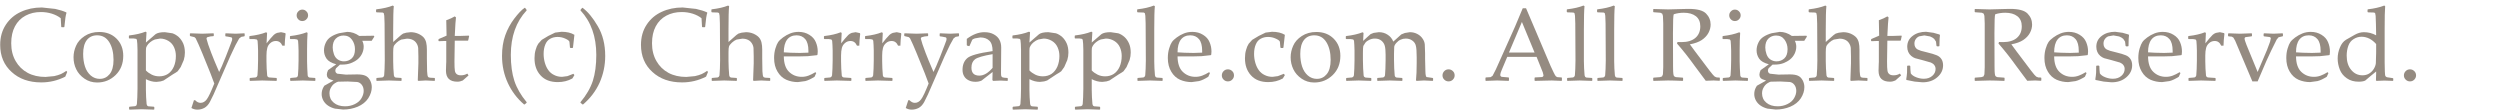 <?xml version="1.0" encoding="UTF-8" standalone="no"?>
<svg xmlns:xlink="http://www.w3.org/1999/xlink" height="12.7px" width="288.9px" xmlns="http://www.w3.org/2000/svg">
  <g transform="matrix(1.0, 0.0, 0.0, 1.0, 67.8, -3.3)">
    <g transform="matrix(1.0, 0.0, 0.0, 1.0, -69.8, 0.0)">
      <use fill="#2d1804" fill-opacity="0.502" height="12.7" transform="matrix(0.234, 0.0, 0.0, 0.234, 1.6, 12.6)" width="288.9" xlink:href="#font_Palatino_Linotype_C0"/>
      <use fill="#2d1804" fill-opacity="0.502" height="12.7" transform="matrix(0.234, 0.0, 0.0, 0.234, 10.1, 12.6)" width="288.9" xlink:href="#font_Palatino_Linotype_o0"/>
      <use fill="#2d1804" fill-opacity="0.502" height="12.7" transform="matrix(0.234, 0.0, 0.0, 0.234, 16.65, 12.6)" width="288.9" xlink:href="#font_Palatino_Linotype_p0"/>
      <use fill="#2d1804" fill-opacity="0.502" height="12.7" transform="matrix(0.234, 0.0, 0.0, 0.234, 23.85, 12.6)" width="288.9" xlink:href="#font_Palatino_Linotype_y0"/>
      <use fill="#2d1804" fill-opacity="0.502" height="12.7" transform="matrix(0.234, 0.0, 0.0, 0.234, 30.5, 12.6)" width="288.9" xlink:href="#font_Palatino_Linotype_r0"/>
      <use fill="#2d1804" fill-opacity="0.502" height="12.7" transform="matrix(0.234, 0.0, 0.0, 0.234, 35.25, 12.6)" width="288.9" xlink:href="#font_Palatino_Linotype_i0"/>
      <use fill="#2d1804" fill-opacity="0.502" height="12.7" transform="matrix(0.234, 0.0, 0.0, 0.234, 38.75, 12.6)" width="288.9" xlink:href="#font_Palatino_Linotype_g0"/>
      <use fill="#2d1804" fill-opacity="0.502" height="12.7" transform="matrix(0.234, 0.0, 0.0, 0.234, 45.4, 12.6)" width="288.9" xlink:href="#font_Palatino_Linotype_h0"/>
      <use fill="#2d1804" fill-opacity="0.502" height="12.7" transform="matrix(0.234, 0.0, 0.0, 0.234, 52.4, 12.6)" width="288.9" xlink:href="#font_Palatino_Linotype_t0"/>
      <use fill="#2d1804" fill-opacity="0.502" height="12.7" transform="matrix(0.234, 0.0, 0.0, 0.234, 59.3, 12.6)" width="288.9" xlink:href="#font_Palatino_Linotype__1"/>
      <use fill="#2d1804" fill-opacity="0.502" height="12.7" transform="matrix(0.234, 0.0, 0.0, 0.234, 63.3, 12.6)" width="288.9" xlink:href="#font_Palatino_Linotype_c0"/>
      <use fill="#2d1804" fill-opacity="0.502" height="12.7" transform="matrix(0.234, 0.0, 0.0, 0.234, 68.65, 12.6)" width="288.9" xlink:href="#font_Palatino_Linotype__2"/>
      <use fill="#2d1804" fill-opacity="0.502" height="12.7" transform="matrix(0.234, 0.0, 0.0, 0.234, 75.65, 12.6)" width="288.9" xlink:href="#font_Palatino_Linotype_C0"/>
      <use fill="#2d1804" fill-opacity="0.502" height="12.7" transform="matrix(0.234, 0.0, 0.0, 0.234, 84.15, 12.6)" width="288.9" xlink:href="#font_Palatino_Linotype_h0"/>
      <use fill="#2d1804" fill-opacity="0.502" height="12.7" transform="matrix(0.234, 0.0, 0.0, 0.234, 91.15, 12.6)" width="288.9" xlink:href="#font_Palatino_Linotype_e0"/>
      <use fill="#2d1804" fill-opacity="0.502" height="12.7" transform="matrix(0.234, 0.0, 0.0, 0.234, 96.9, 12.6)" width="288.9" xlink:href="#font_Palatino_Linotype_r0"/>
      <use fill="#2d1804" fill-opacity="0.502" height="12.7" transform="matrix(0.234, 0.0, 0.0, 0.234, 101.65, 12.6)" width="288.9" xlink:href="#font_Palatino_Linotype_r0"/>
      <use fill="#2d1804" fill-opacity="0.502" height="12.7" transform="matrix(0.234, 0.0, 0.0, 0.234, 106.4, 12.6)" width="288.9" xlink:href="#font_Palatino_Linotype_y0"/>
      <use fill="#2d1804" fill-opacity="0.502" height="12.7" transform="matrix(0.234, 0.0, 0.0, 0.234, 112.75, 12.6)" width="288.9" xlink:href="#font_Palatino_Linotype_a0"/>
      <use fill="#2d1804" fill-opacity="0.502" height="12.7" transform="matrix(0.234, 0.0, 0.0, 0.234, 118.75, 12.6)" width="288.9" xlink:href="#font_Palatino_Linotype_p0"/>
      <use fill="#2d1804" fill-opacity="0.502" height="12.7" transform="matrix(0.234, 0.0, 0.0, 0.234, 125.95, 12.6)" width="288.9" xlink:href="#font_Palatino_Linotype_p0"/>
      <use fill="#2d1804" fill-opacity="0.502" height="12.7" transform="matrix(0.234, 0.0, 0.0, 0.234, 133.15, 12.6)" width="288.9" xlink:href="#font_Palatino_Linotype_l0"/>
      <use fill="#2d1804" fill-opacity="0.502" height="12.7" transform="matrix(0.234, 0.0, 0.0, 0.234, 136.65, 12.6)" width="288.9" xlink:href="#font_Palatino_Linotype_e0"/>
      <use fill="#2d1804" fill-opacity="0.502" height="12.7" transform="matrix(0.234, 0.0, 0.0, 0.234, 142.4, 12.6)" width="288.9" xlink:href="#font_Palatino_Linotype_.0"/>
      <use fill="#2d1804" fill-opacity="0.502" height="12.7" transform="matrix(0.234, 0.0, 0.0, 0.234, 145.4, 12.6)" width="288.9" xlink:href="#font_Palatino_Linotype_c0"/>
      <use fill="#2d1804" fill-opacity="0.502" height="12.7" transform="matrix(0.234, 0.0, 0.0, 0.234, 150.75, 12.6)" width="288.9" xlink:href="#font_Palatino_Linotype_o0"/>
      <use fill="#2d1804" fill-opacity="0.502" height="12.7" transform="matrix(0.234, 0.0, 0.0, 0.234, 157.3, 12.6)" width="288.9" xlink:href="#font_Palatino_Linotype_m0"/>
      <use fill="#2d1804" fill-opacity="0.502" height="12.7" transform="matrix(0.234, 0.0, 0.0, 0.234, 167.9, 12.6)" width="288.9" xlink:href="#font_Palatino_Linotype_.0"/>
      <use fill="#2d1804" fill-opacity="0.502" height="12.7" transform="matrix(0.234, 0.0, 0.0, 0.234, 173.45, 12.6)" width="288.9" xlink:href="#font_Palatino_Linotype_A0"/>
      <use fill="#2d1804" fill-opacity="0.502" height="12.7" transform="matrix(0.234, 0.0, 0.0, 0.234, 182.8, 12.6)" width="288.9" xlink:href="#font_Palatino_Linotype_l0"/>
      <use fill="#2d1804" fill-opacity="0.502" height="12.7" transform="matrix(0.234, 0.0, 0.0, 0.234, 186.3, 12.6)" width="288.9" xlink:href="#font_Palatino_Linotype_l0"/>
      <use fill="#2d1804" fill-opacity="0.502" height="12.7" transform="matrix(0.234, 0.0, 0.0, 0.234, 192.8, 12.6)" width="288.9" xlink:href="#font_Palatino_Linotype_R0"/>
      <use fill="#2d1804" fill-opacity="0.502" height="12.7" transform="matrix(0.234, 0.0, 0.0, 0.234, 200.8, 12.6)" width="288.9" xlink:href="#font_Palatino_Linotype_i0"/>
      <use fill="#2d1804" fill-opacity="0.502" height="12.7" transform="matrix(0.234, 0.0, 0.0, 0.234, 204.3, 12.6)" width="288.9" xlink:href="#font_Palatino_Linotype_g0"/>
      <use fill="#2d1804" fill-opacity="0.502" height="12.7" transform="matrix(0.234, 0.0, 0.0, 0.234, 210.95, 12.6)" width="288.9" xlink:href="#font_Palatino_Linotype_h0"/>
      <use fill="#2d1804" fill-opacity="0.502" height="12.7" transform="matrix(0.234, 0.0, 0.0, 0.234, 217.95, 12.6)" width="288.9" xlink:href="#font_Palatino_Linotype_t0"/>
      <use fill="#2d1804" fill-opacity="0.502" height="12.7" transform="matrix(0.234, 0.0, 0.0, 0.234, 221.85, 12.6)" width="288.9" xlink:href="#font_Palatino_Linotype_s0"/>
      <use fill="#2d1804" fill-opacity="0.502" height="12.7" transform="matrix(0.234, 0.0, 0.0, 0.234, 229.95, 12.6)" width="288.9" xlink:href="#font_Palatino_Linotype_R0"/>
      <use fill="#2d1804" fill-opacity="0.502" height="12.7" transform="matrix(0.234, 0.0, 0.0, 0.234, 237.95, 12.6)" width="288.9" xlink:href="#font_Palatino_Linotype_e0"/>
      <use fill="#2d1804" fill-opacity="0.502" height="12.7" transform="matrix(0.234, 0.0, 0.0, 0.234, 243.7, 12.6)" width="288.9" xlink:href="#font_Palatino_Linotype_s0"/>
      <use fill="#2d1804" fill-opacity="0.502" height="12.7" transform="matrix(0.234, 0.0, 0.0, 0.234, 248.8, 12.6)" width="288.9" xlink:href="#font_Palatino_Linotype_e0"/>
      <use fill="#2d1804" fill-opacity="0.502" height="12.7" transform="matrix(0.234, 0.0, 0.0, 0.234, 254.55, 12.6)" width="288.9" xlink:href="#font_Palatino_Linotype_r0"/>
      <use fill="#2d1804" fill-opacity="0.502" height="12.7" transform="matrix(0.234, 0.0, 0.0, 0.234, 259.3, 12.6)" width="288.9" xlink:href="#font_Palatino_Linotype_v0"/>
      <use fill="#2d1804" fill-opacity="0.502" height="12.7" transform="matrix(0.234, 0.0, 0.0, 0.234, 265.9, 12.6)" width="288.9" xlink:href="#font_Palatino_Linotype_e0"/>
      <use fill="#2d1804" fill-opacity="0.502" height="12.7" transform="matrix(0.234, 0.0, 0.0, 0.234, 271.65, 12.6)" width="288.9" xlink:href="#font_Palatino_Linotype_d0"/>
      <use fill="#2d1804" fill-opacity="0.502" height="12.7" transform="matrix(0.234, 0.0, 0.0, 0.234, 279.0, 12.6)" width="288.9" xlink:href="#font_Palatino_Linotype_.0"/>
    </g>
  </g>
  <defs>
    <g id="font_Palatino_Linotype_C0">
      <path d="M21.9 -33.8 Q17.65 -33.8 14.3 -32.0 10.95 -30.2 9.1 -26.75 7.25 -23.3 7.25 -18.35 7.25 -13.35 9.45 -9.55 11.6 -5.8 15.4 -3.75 19.15 -1.75 24.15 -1.75 L28.45 -2.15 Q30.5 -2.6 31.85 -3.2 33.2 -3.85 34.45 -4.75 L34.9 -4.2 33.95 -1.9 Q28.4 0.95 22.1 0.95 13.05 0.95 7.45 -4.2 1.8 -9.3 1.8 -17.6 1.8 -23.3 4.6 -27.55 7.4 -31.8 12.05 -33.9 16.65 -36.05 22.4 -36.05 L28.95 -35.35 Q32.2 -34.65 34.4 -33.65 L34.55 -33.4 Q34.0 -32.0 33.5 -26.5 L33.3 -26.3 32.15 -26.3 31.95 -26.5 31.7 -30.75 Q29.85 -32.2 27.3 -33.0 24.7 -33.8 21.9 -33.8" fill-rule="evenodd" stroke="none"/>
    </g>
    <g id="font_Palatino_Linotype_o0">
      <path d="M13.35 -22.3 Q10.1 -22.3 8.25 -19.95 6.45 -17.6 6.45 -13.15 6.45 -9.65 7.35 -6.9 8.25 -4.15 10.2 -2.45 12.15 -0.8 14.65 -0.8 17.6 -0.8 19.5 -3.1 21.45 -5.45 21.45 -10.15 21.45 -15.5 19.35 -18.9 17.25 -22.3 13.35 -22.3 M7.2 -21.95 Q10.25 -23.95 14.4 -23.95 19.65 -23.95 22.95 -20.65 26.25 -17.35 26.25 -12.15 26.25 -6.4 22.5 -2.7 18.7 1.0 13.35 1.0 9.85 1.0 7.1 -0.9 4.35 -2.8 3.05 -5.5 1.7 -8.25 1.7 -11.45 1.7 -14.4 2.95 -17.15 4.15 -19.95 7.2 -21.95" fill-rule="evenodd" stroke="none"/>
    </g>
    <g id="font_Palatino_Linotype_p0">
      <path d="M11.55 -18.9 Q10.45 -18.0 10.0 -17.15 9.5 -16.35 9.5 -15.8 L9.45 -14.65 9.45 -4.95 Q10.6 -3.75 12.3 -2.9 14.0 -2.05 16.05 -2.05 18.5 -2.05 20.35 -3.25 22.2 -4.5 23.25 -6.85 24.25 -9.2 24.25 -12.1 24.25 -14.4 23.35 -16.4 22.45 -18.4 20.55 -19.55 18.6 -20.7 16.45 -20.7 L13.9 -20.25 Q12.65 -19.8 11.55 -18.9 M18.8 -23.85 L22.55 -23.3 Q24.2 -22.75 25.65 -21.45 27.05 -20.15 27.9 -18.2 28.7 -16.3 28.7 -13.75 28.7 -11.95 28.15 -10.1 L26.65 -6.65 25.15 -4.55 Q24.55 -4.05 22.8 -3.05 L19.7 -1.0 18.2 0.0 16.75 0.45 14.65 0.7 Q12.05 0.7 9.45 -0.65 L9.45 4.7 9.55 8.25 9.8 11.7 10.1 12.45 10.65 12.75 13.35 12.95 13.6 13.15 13.6 14.2 13.4 14.4 7.4 14.2 1.4 14.4 1.15 14.2 1.15 13.15 1.4 12.95 4.1 12.7 4.7 12.4 5.0 11.65 5.2 8.3 5.3 4.05 5.3 -15.1 5.2 -18.1 5.0 -20.1 4.65 -20.55 3.35 -20.75 1.25 -20.75 1.05 -20.95 1.05 -22.05 1.25 -22.25 Q6.0 -22.8 9.25 -24.1 L9.75 -23.8 9.45 -18.75 14.2 -22.85 Q15.55 -23.85 18.8 -23.85" fill-rule="evenodd" stroke="none"/>
    </g>
    <g id="font_Palatino_Linotype_y0">
      <path d="M18.1 -23.3 L23.05 -23.1 27.25 -23.3 27.45 -23.1 27.45 -22.0 27.25 -21.8 25.8 -21.55 24.75 -20.75 22.95 -17.5 20.35 -12.0 12.1 6.9 10.25 10.65 Q9.15 12.65 7.55 13.55 5.9 14.4 4.1 14.4 2.55 14.4 1.15 13.6 L2.4 9.75 3.0 9.75 Q4.25 11.05 5.65 11.05 7.45 11.05 8.75 9.3 10.05 7.55 12.45 1.5 L10.55 -3.55 6.55 -13.4 4.7 -17.75 3.25 -20.85 2.65 -21.4 0.6 -21.9 0.4 -22.1 0.4 -23.1 0.65 -23.3 6.55 -23.1 12.0 -23.3 12.2 -23.1 12.2 -22.1 12.05 -21.9 10.5 -21.75 8.95 -21.35 Q8.6 -21.05 8.6 -20.65 L9.4 -17.9 10.9 -13.75 12.45 -9.85 14.85 -4.2 16.2 -7.1 18.2 -11.95 20.25 -17.25 21.2 -19.8 21.3 -20.55 Q21.3 -21.1 20.9 -21.3 L19.1 -21.65 18.05 -21.8 17.9 -22.0 17.9 -23.1 18.1 -23.3" fill-rule="evenodd" stroke="none"/>
    </g>
    <g id="font_Palatino_Linotype_r0">
      <path d="M19.05 -23.4 L19.25 -23.05 Q18.85 -19.75 18.8 -17.2 L17.65 -17.2 Q16.65 -19.5 14.45 -19.5 12.9 -19.5 11.75 -18.5 10.6 -17.55 10.2 -16.05 9.8 -14.55 9.8 -12.3 L9.8 -9.5 9.9 -5.85 10.15 -2.45 Q10.25 -2.0 10.5 -1.8 10.7 -1.6 11.1 -1.5 L14.65 -1.25 14.9 -1.05 14.9 0.0 14.65 0.2 7.7 0.0 1.7 0.2 1.5 0.0 1.5 -1.05 1.7 -1.25 4.45 -1.5 5.0 -1.8 5.35 -2.5 5.55 -5.75 5.65 -9.9 5.65 -14.8 5.55 -17.55 5.4 -19.65 5.0 -20.25 3.7 -20.45 1.6 -20.45 1.35 -20.65 1.35 -21.75 1.55 -21.95 Q6.35 -22.5 9.6 -23.8 L10.1 -23.5 9.85 -18.35 11.75 -20.7 13.4 -22.5 Q14.1 -23.15 15.05 -23.5 L17.0 -23.85 19.05 -23.4" fill-rule="evenodd" stroke="none"/>
    </g>
    <g id="font_Palatino_Linotype_i0">
      <path d="M9.2 -34.15 Q10.05 -33.35 10.05 -32.15 10.05 -31.0 9.2 -30.2 8.4 -29.35 7.2 -29.35 6.05 -29.35 5.25 -30.15 4.4 -31.0 4.4 -32.15 4.4 -33.35 5.25 -34.15 6.05 -35.0 7.2 -35.0 8.4 -35.0 9.2 -34.15 M9.8 -23.5 Q9.55 -20.2 9.55 -15.15 L9.55 -9.5 9.65 -5.95 9.85 -2.5 Q9.95 -2.0 10.2 -1.75 10.4 -1.55 10.75 -1.45 L13.45 -1.25 13.65 -1.05 13.65 0.0 13.45 0.2 7.45 0.0 1.45 0.2 1.2 0.0 1.2 -1.05 1.45 -1.25 4.2 -1.5 4.75 -1.8 5.05 -2.5 5.25 -5.75 5.35 -9.9 5.35 -14.8 5.25 -17.55 5.1 -19.65 4.7 -20.25 3.4 -20.45 1.3 -20.45 1.1 -20.65 1.1 -21.75 1.3 -21.95 Q6.05 -22.5 9.35 -23.8 L9.8 -23.5" fill-rule="evenodd" stroke="none"/>
    </g>
    <g id="font_Palatino_Linotype_g0">
      <path d="M12.6 -22.2 Q10.35 -22.2 8.8 -20.7 7.25 -19.2 7.25 -16.3 7.25 -14.75 7.85 -13.0 8.45 -11.25 9.8 -10.35 11.15 -9.45 12.8 -9.45 15.05 -9.45 16.65 -10.9 18.25 -12.35 18.25 -15.45 18.25 -18.05 16.8 -20.1 15.3 -22.2 12.6 -22.2 M14.4 -24.0 Q17.55 -24.0 20.35 -22.0 L27.6 -22.1 27.8 -21.65 26.5 -19.6 21.85 -19.6 Q22.55 -18.2 22.55 -16.7 22.55 -14.95 21.75 -13.25 20.95 -11.6 19.5 -10.4 18.05 -9.25 16.2 -8.55 14.35 -7.85 12.0 -7.85 L10.85 -7.85 8.95 -6.1 Q8.55 -5.5 8.55 -4.9 8.55 -3.8 9.55 -3.35 L13.75 -2.9 19.35 -3.0 Q22.0 -3.0 23.4 -2.35 24.8 -1.75 25.7 -0.1 26.55 1.5 26.55 3.3 26.55 6.05 24.8 8.8 23.0 11.5 19.6 12.95 16.25 14.35 12.4 14.35 L8.35 13.9 Q6.4 13.4 5.0 12.45 3.55 11.5 2.65 9.95 1.8 8.4 1.8 6.7 1.8 5.8 2.05 4.8 2.35 3.75 3.1 2.6 L7.65 0.05 Q5.45 -0.6 4.9 -1.25 4.35 -1.95 4.35 -2.85 4.35 -3.8 4.95 -5.1 L9.0 -8.0 Q5.45 -8.95 4.2 -10.8 2.95 -12.65 2.95 -14.85 2.95 -16.85 3.85 -18.7 4.7 -20.55 6.5 -21.65 8.25 -22.75 10.45 -23.35 L14.4 -24.0 M21.7 2.25 Q20.8 1.0 19.4 0.75 L14.6 0.5 9.95 0.6 Q9.35 0.7 8.2 1.45 7.1 2.2 6.4 3.5 5.65 4.75 5.65 6.35 5.65 9.2 7.75 10.95 9.85 12.75 13.35 12.75 16.0 12.75 18.2 11.65 20.45 10.55 21.5 8.7 22.55 6.85 22.55 5.15 22.55 3.45 21.7 2.25" fill-rule="evenodd" stroke="none"/>
    </g>
    <g id="font_Palatino_Linotype_h0">
      <path d="M9.0 -36.7 Q8.7 -33.85 8.7 -25.2 L8.7 -19.0 12.6 -22.45 13.6 -23.15 15.15 -23.6 17.35 -23.85 Q19.25 -23.85 21.05 -23.1 22.8 -22.3 23.75 -21.25 24.65 -20.2 25.0 -18.75 25.35 -17.3 25.35 -15.15 L25.35 -10.75 25.45 -4.55 Q25.55 -2.15 26.0 -1.7 26.45 -1.25 29.1 -1.25 L29.3 -1.05 29.3 0.0 29.1 0.2 24.8 0.0 21.15 0.2 20.85 -0.05 21.15 -8.55 21.15 -11.8 21.05 -16.05 Q20.9 -17.35 20.2 -18.4 19.5 -19.5 18.35 -20.05 17.15 -20.65 15.5 -20.65 L12.7 -20.2 Q11.55 -19.75 10.35 -18.65 9.2 -17.55 8.95 -16.8 8.7 -16.05 8.7 -13.95 L8.7 -9.5 8.8 -5.95 9.05 -2.5 9.35 -1.75 Q9.6 -1.55 9.9 -1.45 L12.6 -1.25 12.85 -1.05 12.85 0.0 12.65 0.2 6.6 0.0 0.6 0.2 0.4 0.0 0.4 -1.05 0.6 -1.25 3.35 -1.5 3.9 -1.8 4.25 -2.5 4.45 -5.75 4.55 -9.9 4.45 -28.15 4.3 -32.0 4.05 -33.25 3.5 -33.55 0.5 -33.65 0.25 -33.9 0.25 -34.95 0.45 -35.15 Q5.25 -35.7 8.5 -37.0 L9.0 -36.7" fill-rule="evenodd" stroke="none"/>
    </g>
    <g id="font_Palatino_Linotype_t0">
      <path d="M9.2 -31.65 L9.8 -31.15 Q9.55 -29.6 9.2 -22.0 L11.9 -22.0 16.15 -22.15 16.3 -21.95 15.85 -19.85 15.65 -19.65 12.8 -19.65 9.2 -19.65 9.05 -9.45 Q9.05 -5.95 9.25 -4.85 9.4 -3.75 10.15 -3.15 10.85 -2.55 12.3 -2.55 14.0 -2.55 15.4 -3.4 L16.0 -2.5 13.15 0.0 Q11.85 0.6 10.5 0.6 4.85 0.6 4.85 -4.85 L4.95 -8.25 5.0 -9.15 5.0 -19.5 3.95 -19.5 1.4 -19.4 1.15 -19.6 1.15 -20.25 1.35 -20.5 5.15 -22.15 5.0 -29.75 Q7.55 -30.65 9.2 -31.65" fill-rule="evenodd" stroke="none"/>
    </g>
    <g id="font_Palatino_Linotype__1">
      <path d="M7.4 -12.65 Q7.4 -5.15 9.15 0.2 10.9 5.5 15.2 10.7 L15.2 11.0 14.25 11.8 13.95 11.85 Q8.75 7.4 5.9 1.2 3.05 -5.0 3.05 -12.1 3.05 -17.85 4.65 -22.3 6.25 -26.8 9.1 -30.55 11.95 -34.3 14.15 -35.85 L14.45 -35.85 15.2 -34.85 15.2 -34.6 Q7.4 -26.2 7.4 -12.65" fill-rule="evenodd" stroke="none"/>
    </g>
    <g id="font_Palatino_Linotype_c0">
      <path d="M13.4 -21.5 Q11.35 -21.5 9.75 -20.6 8.15 -19.75 7.35 -17.8 6.5 -15.85 6.5 -13.1 6.5 -10.8 7.15 -8.6 7.8 -6.45 8.9 -5.0 9.95 -3.55 11.7 -2.7 13.45 -1.8 15.6 -1.8 L18.25 -2.15 21.2 -3.3 21.7 -2.65 20.7 -1.0 Q17.5 0.8 13.5 0.8 8.0 0.8 5.0 -2.5 2.0 -5.75 2.0 -10.95 2.0 -13.3 2.55 -15.1 3.05 -16.95 3.85 -18.15 L5.55 -20.05 8.8 -22.0 12.2 -23.65 15.35 -24.05 Q19.25 -24.05 21.7 -22.55 L21.0 -16.25 20.75 -16.05 19.75 -16.05 19.5 -16.3 19.25 -19.1 Q19.05 -19.85 17.25 -20.65 15.45 -21.5 13.4 -21.5" fill-rule="evenodd" stroke="none"/>
    </g>
    <g id="font_Palatino_Linotype__2">
      <path d="M14.05 -12.1 Q14.05 -5.2 11.3 1.05 8.5 7.25 3.1 11.85 L2.8 11.8 1.85 11.0 1.85 10.7 Q6.2 5.5 7.95 0.15 9.65 -5.15 9.65 -12.65 9.65 -26.2 1.85 -34.6 L1.85 -34.85 2.65 -35.85 2.9 -35.85 Q6.75 -33.05 10.4 -26.8 14.05 -20.6 14.05 -12.1" fill-rule="evenodd" stroke="none"/>
    </g>
    <g id="font_Palatino_Linotype_e0">
      <path d="M12.4 -22.3 Q9.4 -22.3 7.75 -20.2 6.1 -18.05 6.1 -13.9 L9.55 -13.7 14.0 -13.6 18.25 -13.75 18.25 -14.65 Q18.25 -18.55 16.7 -20.4 15.1 -22.3 12.4 -22.3 M18.7 -22.55 Q21.0 -21.15 21.9 -18.95 22.85 -16.75 22.85 -14.3 L22.75 -12.8 22.5 -12.5 17.9 -12.0 14.1 -11.9 6.1 -11.9 Q6.15 -6.7 8.7 -4.25 11.25 -1.8 14.95 -1.8 16.7 -1.8 18.3 -2.4 19.9 -3.0 21.7 -4.1 L22.1 -3.65 21.3 -1.85 Q18.7 -0.2 16.7 0.3 L13.05 0.8 Q10.05 0.8 7.35 -0.35 4.65 -1.55 3.0 -4.35 1.3 -7.15 1.3 -11.1 1.3 -13.7 1.95 -15.8 2.6 -17.95 3.3 -18.95 4.0 -20.0 5.7 -21.25 7.4 -22.5 9.3 -23.25 11.2 -24.0 13.4 -24.0 16.4 -24.0 18.7 -22.55" fill-rule="evenodd" stroke="none"/>
    </g>
    <g id="font_Palatino_Linotype_a0">
      <path d="M10.85 -21.25 L8.2 -20.8 Q7.0 -20.4 6.85 -20.1 L5.5 -17.05 5.3 -16.95 4.35 -17.2 4.15 -17.45 4.15 -20.55 Q8.6 -23.85 12.8 -23.85 15.65 -23.85 17.55 -22.75 19.45 -21.7 20.3 -20.05 21.15 -18.45 21.15 -16.3 L21.05 -3.85 Q21.05 -2.3 21.25 -2.0 L21.75 -1.55 22.75 -1.35 24.2 -1.25 24.4 -1.0 24.4 0.0 24.2 0.2 20.8 0.05 17.2 0.2 16.8 -0.15 16.9 -4.2 11.45 0.05 Q10.1 0.65 8.45 0.65 6.45 0.65 5.05 -0.1 3.6 -0.8 2.85 -2.1 2.05 -3.4 2.05 -5.25 2.05 -8.95 4.35 -11.0 6.65 -13.05 16.9 -14.5 16.9 -18.2 15.25 -19.7 13.6 -21.25 10.85 -21.25 M6.45 -6.3 Q6.45 -2.4 10.35 -2.4 13.65 -2.4 16.9 -6.25 L16.9 -13.0 Q9.9 -11.8 8.2 -10.45 6.45 -9.1 6.45 -6.3" fill-rule="evenodd" stroke="none"/>
    </g>
    <g id="font_Palatino_Linotype_l0">
      <path d="M9.85 -36.7 Q9.55 -33.85 9.55 -25.2 L9.55 -9.5 9.65 -5.95 9.9 -2.5 10.2 -1.75 10.75 -1.45 13.45 -1.25 13.7 -1.05 13.7 0.0 13.5 0.2 7.45 0.0 1.45 0.2 1.25 0.0 1.25 -1.05 1.45 -1.25 4.2 -1.5 4.75 -1.8 5.1 -2.5 5.3 -5.75 5.4 -9.9 5.3 -28.15 5.15 -32.0 4.9 -33.25 4.35 -33.55 1.35 -33.65 1.1 -33.9 1.1 -34.95 1.3 -35.15 Q6.1 -35.7 9.35 -37.0 L9.85 -36.7" fill-rule="evenodd" stroke="none"/>
    </g>
    <g id="font_Palatino_Linotype_.0">
      <path d="M6.4 -5.5 Q7.6 -5.5 8.5 -4.65 9.4 -3.8 9.4 -2.5 9.4 -1.3 8.5 -0.4 7.65 0.45 6.4 0.45 5.15 0.45 4.3 -0.4 3.4 -1.25 3.4 -2.5 3.4 -3.75 4.3 -4.65 5.15 -5.5 6.4 -5.5" fill-rule="evenodd" stroke="none"/>
    </g>
    <g id="font_Palatino_Linotype_m0">
      <path d="M10.6 -18.65 L9.6 -17.05 Q9.4 -16.3 9.4 -13.8 L9.4 -10.1 9.5 -6.0 9.75 -2.45 Q9.85 -1.95 10.1 -1.75 L10.65 -1.45 13.3 -1.25 13.55 -1.05 13.55 0.0 13.35 0.2 7.3 0.0 1.3 0.2 1.1 0.0 1.1 -1.05 1.3 -1.25 4.05 -1.5 4.6 -1.8 4.95 -2.5 5.15 -5.75 5.25 -9.9 5.25 -14.8 5.15 -17.55 5.0 -19.65 4.6 -20.25 3.3 -20.45 1.2 -20.45 0.95 -20.65 0.95 -21.75 1.15 -21.95 Q5.95 -22.5 9.2 -23.8 L9.7 -23.5 9.5 -19.55 11.85 -21.7 13.2 -22.9 14.7 -23.5 17.25 -23.85 Q19.75 -23.85 21.6 -22.6 23.5 -21.4 24.4 -19.2 L28.35 -22.75 30.1 -23.45 32.55 -23.85 Q34.55 -23.85 36.2 -23.0 37.85 -22.15 38.8 -20.75 39.8 -19.4 39.95 -17.8 L40.1 -13.4 40.1 -10.75 40.25 -4.55 Q40.3 -2.15 40.8 -1.7 L43.85 -1.25 44.05 -1.05 44.05 0.0 43.85 0.2 39.55 0.0 35.95 0.2 35.6 -0.05 Q35.95 -3.3 35.95 -8.55 L35.95 -11.55 Q35.95 -15.5 35.55 -17.1 35.2 -18.7 33.8 -19.7 32.45 -20.7 30.55 -20.7 29.2 -20.7 28.0 -20.15 26.85 -19.65 25.9 -18.55 24.95 -17.5 24.85 -16.6 L24.75 -13.25 24.75 -10.1 24.85 -6.0 25.1 -2.45 Q25.2 -1.95 25.45 -1.75 25.65 -1.55 26.0 -1.45 L28.65 -1.25 28.9 -1.05 28.9 0.0 28.7 0.2 22.65 0.0 16.65 0.2 16.45 0.0 16.45 -1.05 16.65 -1.25 19.4 -1.5 19.95 -1.8 20.3 -2.5 20.5 -5.75 20.6 -9.9 20.6 -12.75 Q20.6 -15.55 20.2 -17.1 19.8 -18.6 18.55 -19.65 17.25 -20.7 15.35 -20.7 13.85 -20.7 12.6 -20.1 11.35 -19.55 10.6 -18.65" fill-rule="evenodd" stroke="none"/>
    </g>
    <g id="font_Palatino_Linotype_A0">
      <path d="M19.3 -35.65 L20.95 -35.65 33.05 -7.2 34.5 -4.1 Q35.3 -2.45 35.6 -2.15 35.9 -1.85 36.4 -1.65 L38.45 -1.5 38.65 -1.3 38.65 0.0 38.45 0.2 33.65 0.0 25.35 0.2 25.15 0.0 25.15 -1.3 25.35 -1.5 28.85 -1.7 Q29.55 -1.9 29.55 -2.6 L29.2 -4.05 26.15 -11.65 11.65 -11.65 8.95 -5.25 Q8.2 -3.55 8.2 -2.75 8.2 -2.1 8.9 -1.8 L12.3 -1.5 12.5 -1.3 12.5 0.0 12.3 0.2 6.65 0.0 1.1 0.2 0.9 0.0 0.9 -1.3 1.1 -1.5 3.45 -1.65 4.4 -2.3 6.05 -5.5 15.5 -26.6 19.3 -35.65 M12.5 -13.8 L25.15 -13.8 18.9 -28.9 12.5 -13.8" fill-rule="evenodd" stroke="none"/>
    </g>
    <g id="font_Palatino_Linotype_R0">
      <path d="M22.1 -31.75 Q19.9 -33.45 16.15 -33.45 13.5 -33.45 11.2 -32.7 10.8 -32.15 10.8 -23.35 L10.85 -6.9 Q10.85 -4.05 11.0 -3.25 11.1 -2.4 11.35 -2.15 11.6 -1.85 12.25 -1.65 L15.6 -1.4 15.8 -1.25 15.8 0.0 15.6 0.2 11.2 0.05 8.4 0.0 1.25 0.2 1.05 0.0 1.05 -1.25 1.25 -1.4 4.35 -1.65 5.4 -2.0 5.85 -3.05 6.0 -6.5 6.0 -28.2 5.85 -31.9 5.5 -33.0 4.6 -33.45 1.25 -33.7 1.05 -33.9 1.05 -35.15 1.25 -35.3 8.4 -35.1 16.0 -35.3 18.6 -35.35 Q24.9 -35.35 27.15 -33.05 29.4 -30.75 29.4 -27.6 29.4 -25.5 28.3 -23.45 27.2 -21.45 25.05 -20.0 22.9 -18.55 19.15 -17.85 L21.65 -14.45 25.2 -9.75 28.9 -4.85 Q30.9 -2.25 31.45 -1.9 L32.45 -1.5 33.75 -1.45 33.95 -1.25 33.95 -0.05 33.75 0.15 30.9 0.0 27.0 0.15 21.6 -7.1 Q17.3 -13.1 12.8 -18.25 L13.05 -19.0 15.05 -18.95 Q19.4 -18.95 21.85 -21.0 24.3 -23.1 24.3 -26.75 24.3 -30.05 22.1 -31.75" fill-rule="evenodd" stroke="none"/>
    </g>
    <g id="font_Palatino_Linotype_s0">
      <path d="M18.3 -22.7 L18.5 -22.35 Q18.3 -21.35 18.25 -17.1 L18.05 -16.85 17.05 -16.85 16.8 -17.1 16.55 -19.2 15.65 -20.55 Q14.9 -21.25 13.6 -21.75 L10.8 -22.25 8.25 -21.8 Q7.2 -21.35 6.55 -20.4 5.9 -19.5 5.9 -18.2 5.9 -17.25 6.3 -16.5 6.7 -15.75 7.5 -15.3 L9.15 -14.65 11.9 -13.95 Q15.4 -13.1 16.9 -12.45 18.4 -11.85 19.25 -10.55 20.05 -9.3 20.05 -7.5 20.05 -4.05 17.2 -1.6 14.35 0.9 9.9 0.9 L6.0 0.55 2.0 -0.25 1.85 -0.55 2.1 -2.25 2.25 -3.8 2.3 -7.1 2.55 -7.35 3.6 -7.35 3.85 -7.1 Q3.9 -5.0 4.1 -3.5 4.85 -2.35 6.75 -1.6 8.65 -0.85 10.5 -0.85 13.15 -0.85 14.75 -2.3 16.35 -3.7 16.35 -5.7 16.35 -6.75 15.75 -7.55 15.2 -8.35 14.05 -8.85 L9.85 -10.05 6.25 -11.0 Q5.25 -11.35 4.3 -12.15 3.35 -12.95 2.85 -14.1 2.35 -15.25 2.35 -16.65 2.35 -20.0 5.0 -22.0 7.65 -24.05 11.65 -24.05 L15.3 -23.55 18.3 -22.7" fill-rule="evenodd" stroke="none"/>
    </g>
    <g id="font_Palatino_Linotype_v0">
      <path d="M18.55 -23.3 L23.2 -23.1 27.65 -23.3 27.85 -23.05 27.85 -22.0 27.65 -21.8 25.7 -21.35 24.75 -20.2 22.1 -14.85 19.7 -9.7 15.35 0.45 12.75 0.45 4.25 -19.65 3.35 -21.2 2.55 -21.65 0.95 -21.8 0.75 -22.0 0.75 -23.05 1.0 -23.3 6.55 -23.1 12.35 -23.3 12.55 -23.1 12.55 -22.0 12.35 -21.8 9.35 -21.4 Q8.9 -21.15 8.9 -20.7 8.9 -19.95 9.9 -17.45 L15.35 -4.2 19.95 -15.0 21.5 -19.15 21.85 -20.8 Q21.85 -21.25 21.3 -21.45 L18.5 -21.8 18.3 -22.0 18.3 -23.05 18.55 -23.3" fill-rule="evenodd" stroke="none"/>
    </g>
    <g id="font_Palatino_Linotype_d0">
      <path d="M20.6 -33.25 L20.1 -33.55 17.05 -33.65 16.85 -33.9 16.85 -34.95 17.05 -35.15 Q21.8 -35.7 25.1 -37.0 L25.55 -36.7 Q25.3 -33.85 25.3 -25.2 L25.3 -8.8 25.4 -4.4 Q25.45 -2.5 25.7 -2.15 25.9 -1.8 26.45 -1.6 L29.35 -1.15 29.55 -0.95 29.55 0.0 29.35 0.2 25.15 0.05 21.3 0.2 21.0 -0.05 21.1 -3.5 21.1 -4.45 18.35 -2.2 15.7 0.05 Q14.55 0.6 12.45 0.6 9.0 0.6 6.6 -1.1 4.15 -2.8 3.15 -5.4 2.1 -8.05 2.1 -10.85 2.1 -13.65 3.2 -16.25 4.25 -18.9 6.2 -20.1 L10.5 -22.55 Q12.8 -23.85 15.05 -23.85 18.25 -23.85 21.1 -22.3 L21.0 -27.85 20.85 -31.9 20.6 -33.25 M13.9 -21.6 Q11.8 -21.6 10.0 -20.45 8.15 -19.35 7.35 -17.1 6.55 -14.85 6.55 -12.25 6.55 -7.85 8.8 -5.2 11.0 -2.55 14.35 -2.55 16.15 -2.55 17.6 -3.4 19.0 -4.25 19.9 -5.65 20.8 -7.1 20.95 -8.5 L21.1 -13.75 21.1 -18.0 Q19.55 -19.75 17.7 -20.7 15.8 -21.6 13.9 -21.6" fill-rule="evenodd" stroke="none"/>
    </g>
  </defs>
</svg>
